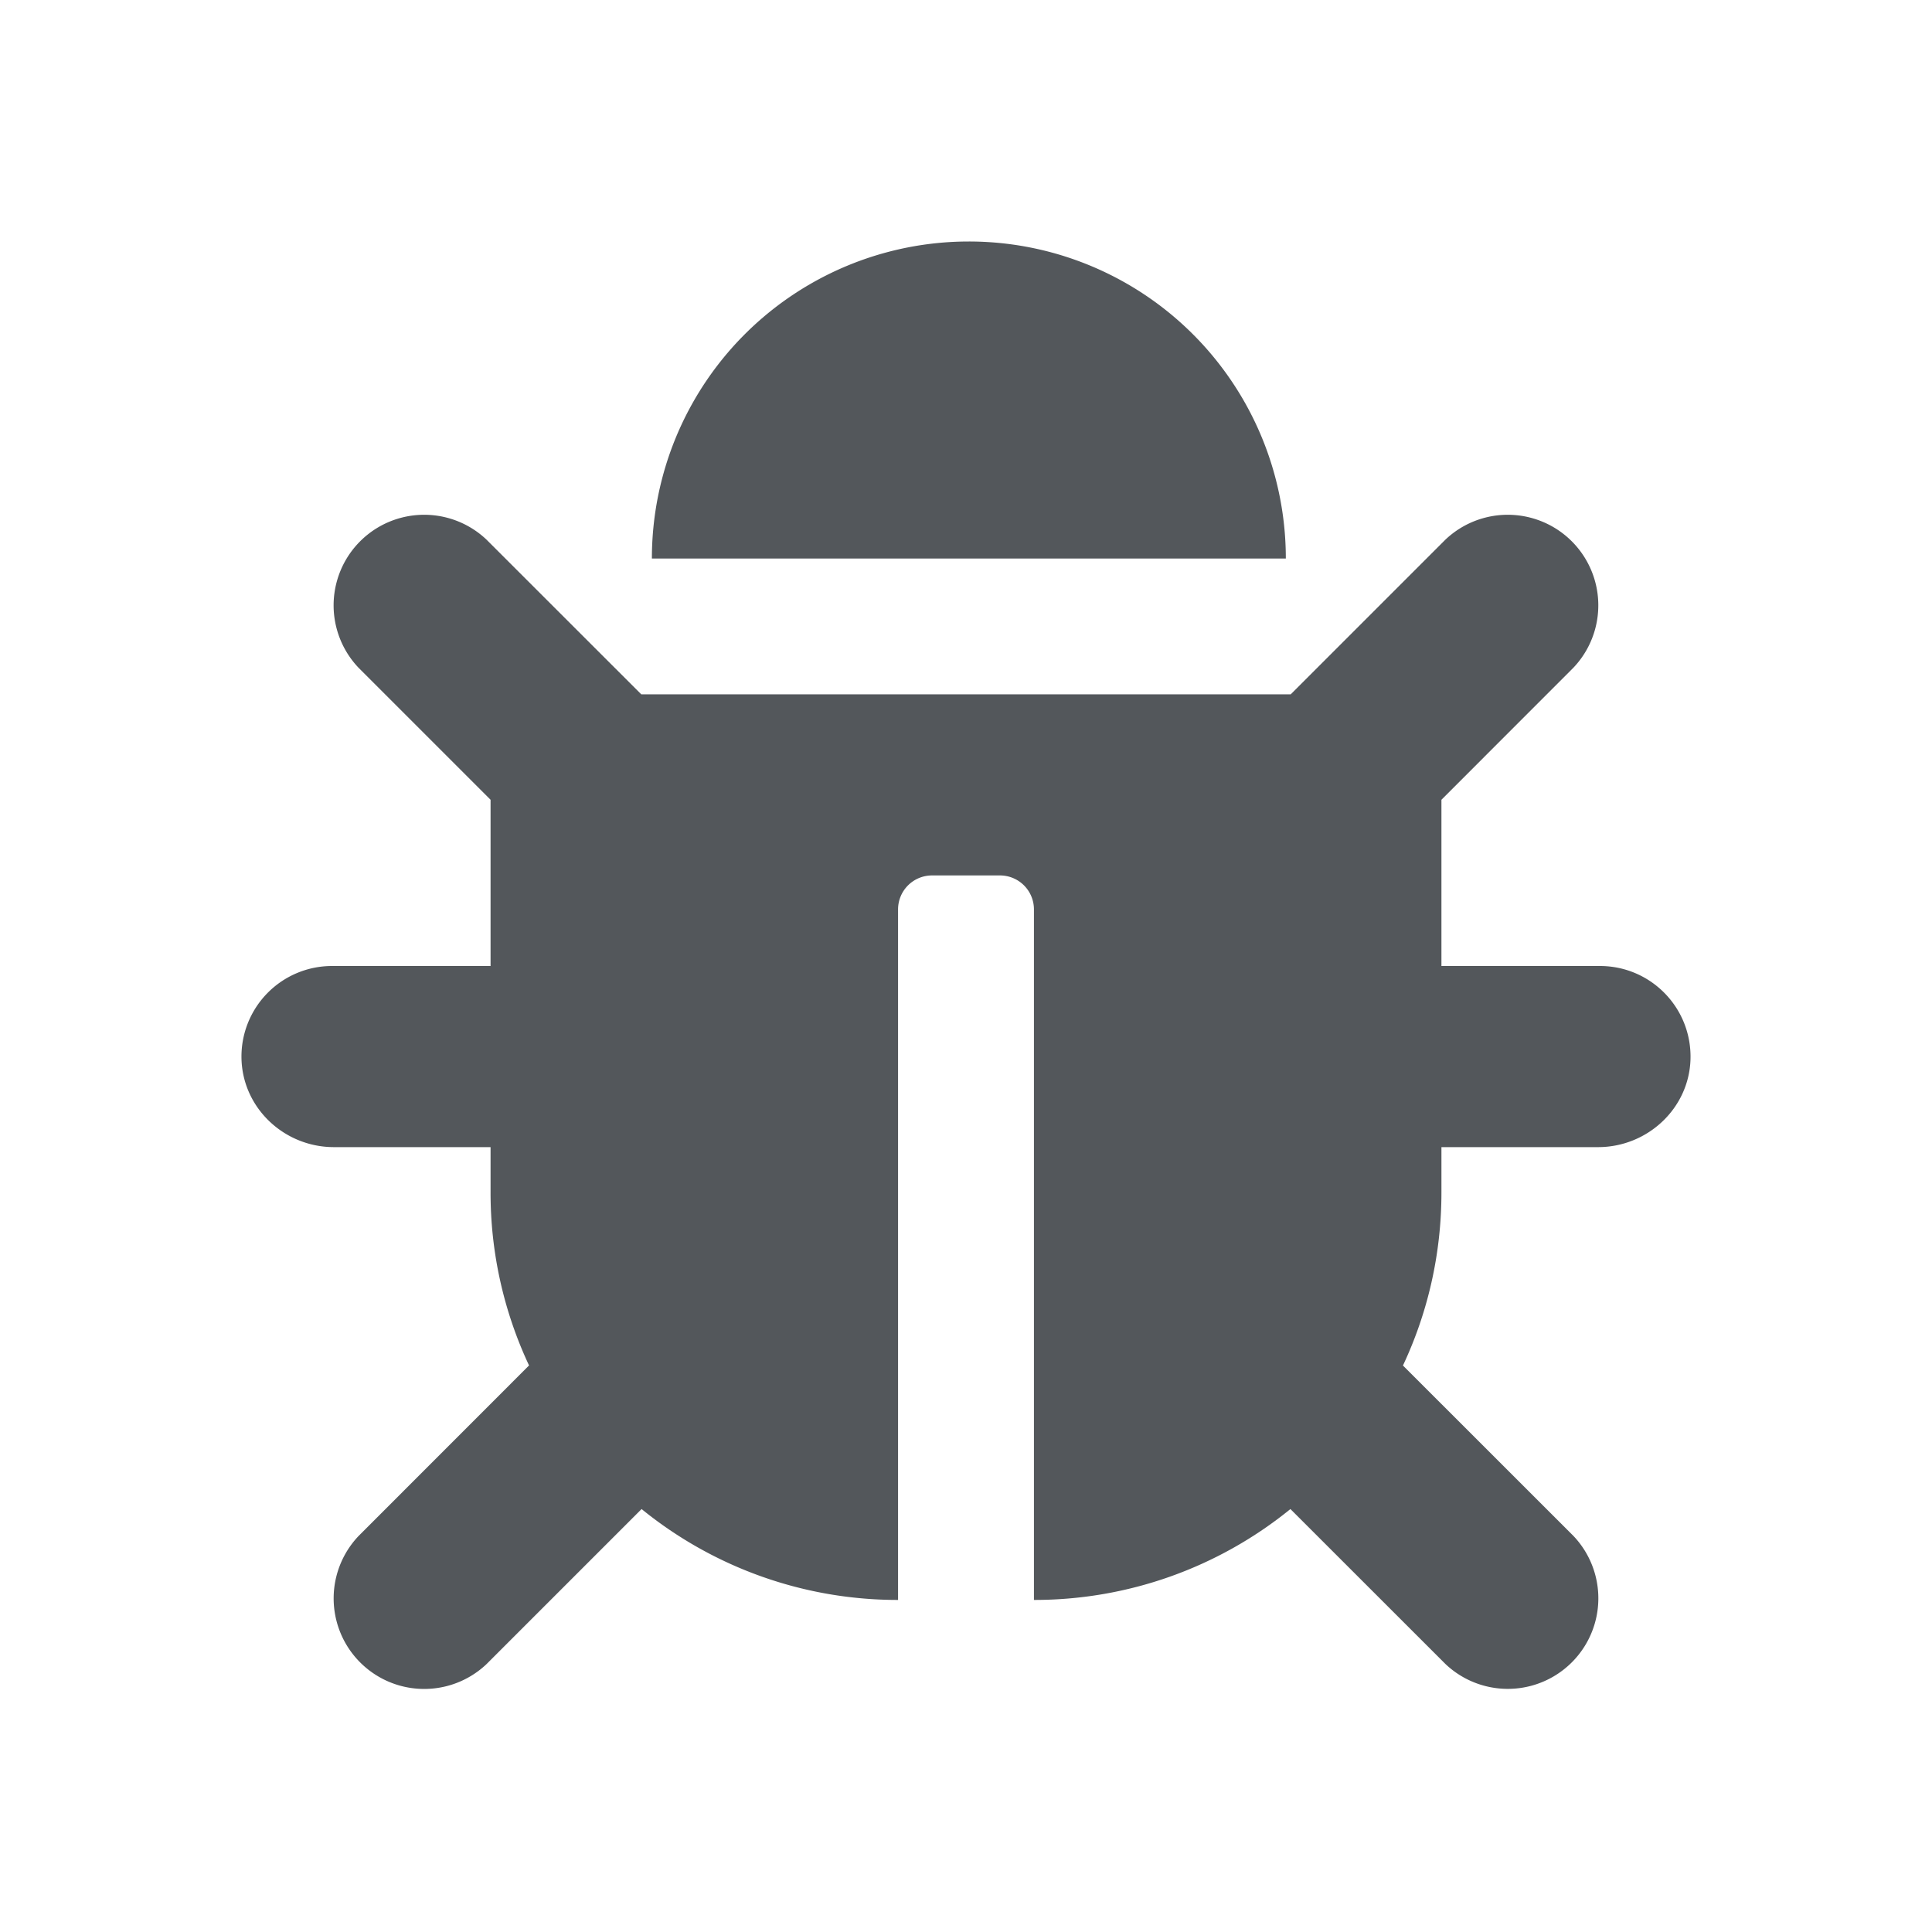 <svg fill="none" xmlns="http://www.w3.org/2000/svg" viewBox="0 0 24 24">
  <path fill-rule="evenodd" clip-rule="evenodd" d="M21 13.157c-.017.612-.535 1.093-1.148 1.093h-1.946v.563c0 .768-.171 1.497-.478 2.15l2.117 2.116a1.125 1.125 0 0 1-1.59 1.591l-1.925-1.924a5.041 5.041 0 0 1-3.186 1.129v-8.578a.422.422 0 0 0-.422-.422h-.844a.422.422 0 0 0-.422.422v8.578a5.041 5.041 0 0 1-3.186-1.129l-1.925 1.925a1.125 1.125 0 0 1-1.59-1.591l2.117-2.118a5.042 5.042 0 0 1-.478-2.15v-.562H4.148c-.613 0-1.13-.48-1.148-1.093A1.125 1.125 0 0 1 4.125 12h1.969V9.935l-1.64-1.64a1.125 1.125 0 0 1 1.591-1.59l1.921 1.92h8.068l1.92-1.92a1.125 1.125 0 0 1 1.591 1.59l-1.639 1.64V12h1.969c.632 0 1.142.52 1.125 1.157ZM12.035 3a3.937 3.937 0 0 0-3.937 3.938h7.875A3.937 3.937 0 0 0 12.035 3Z" fill="#53575B"/>
</svg>
